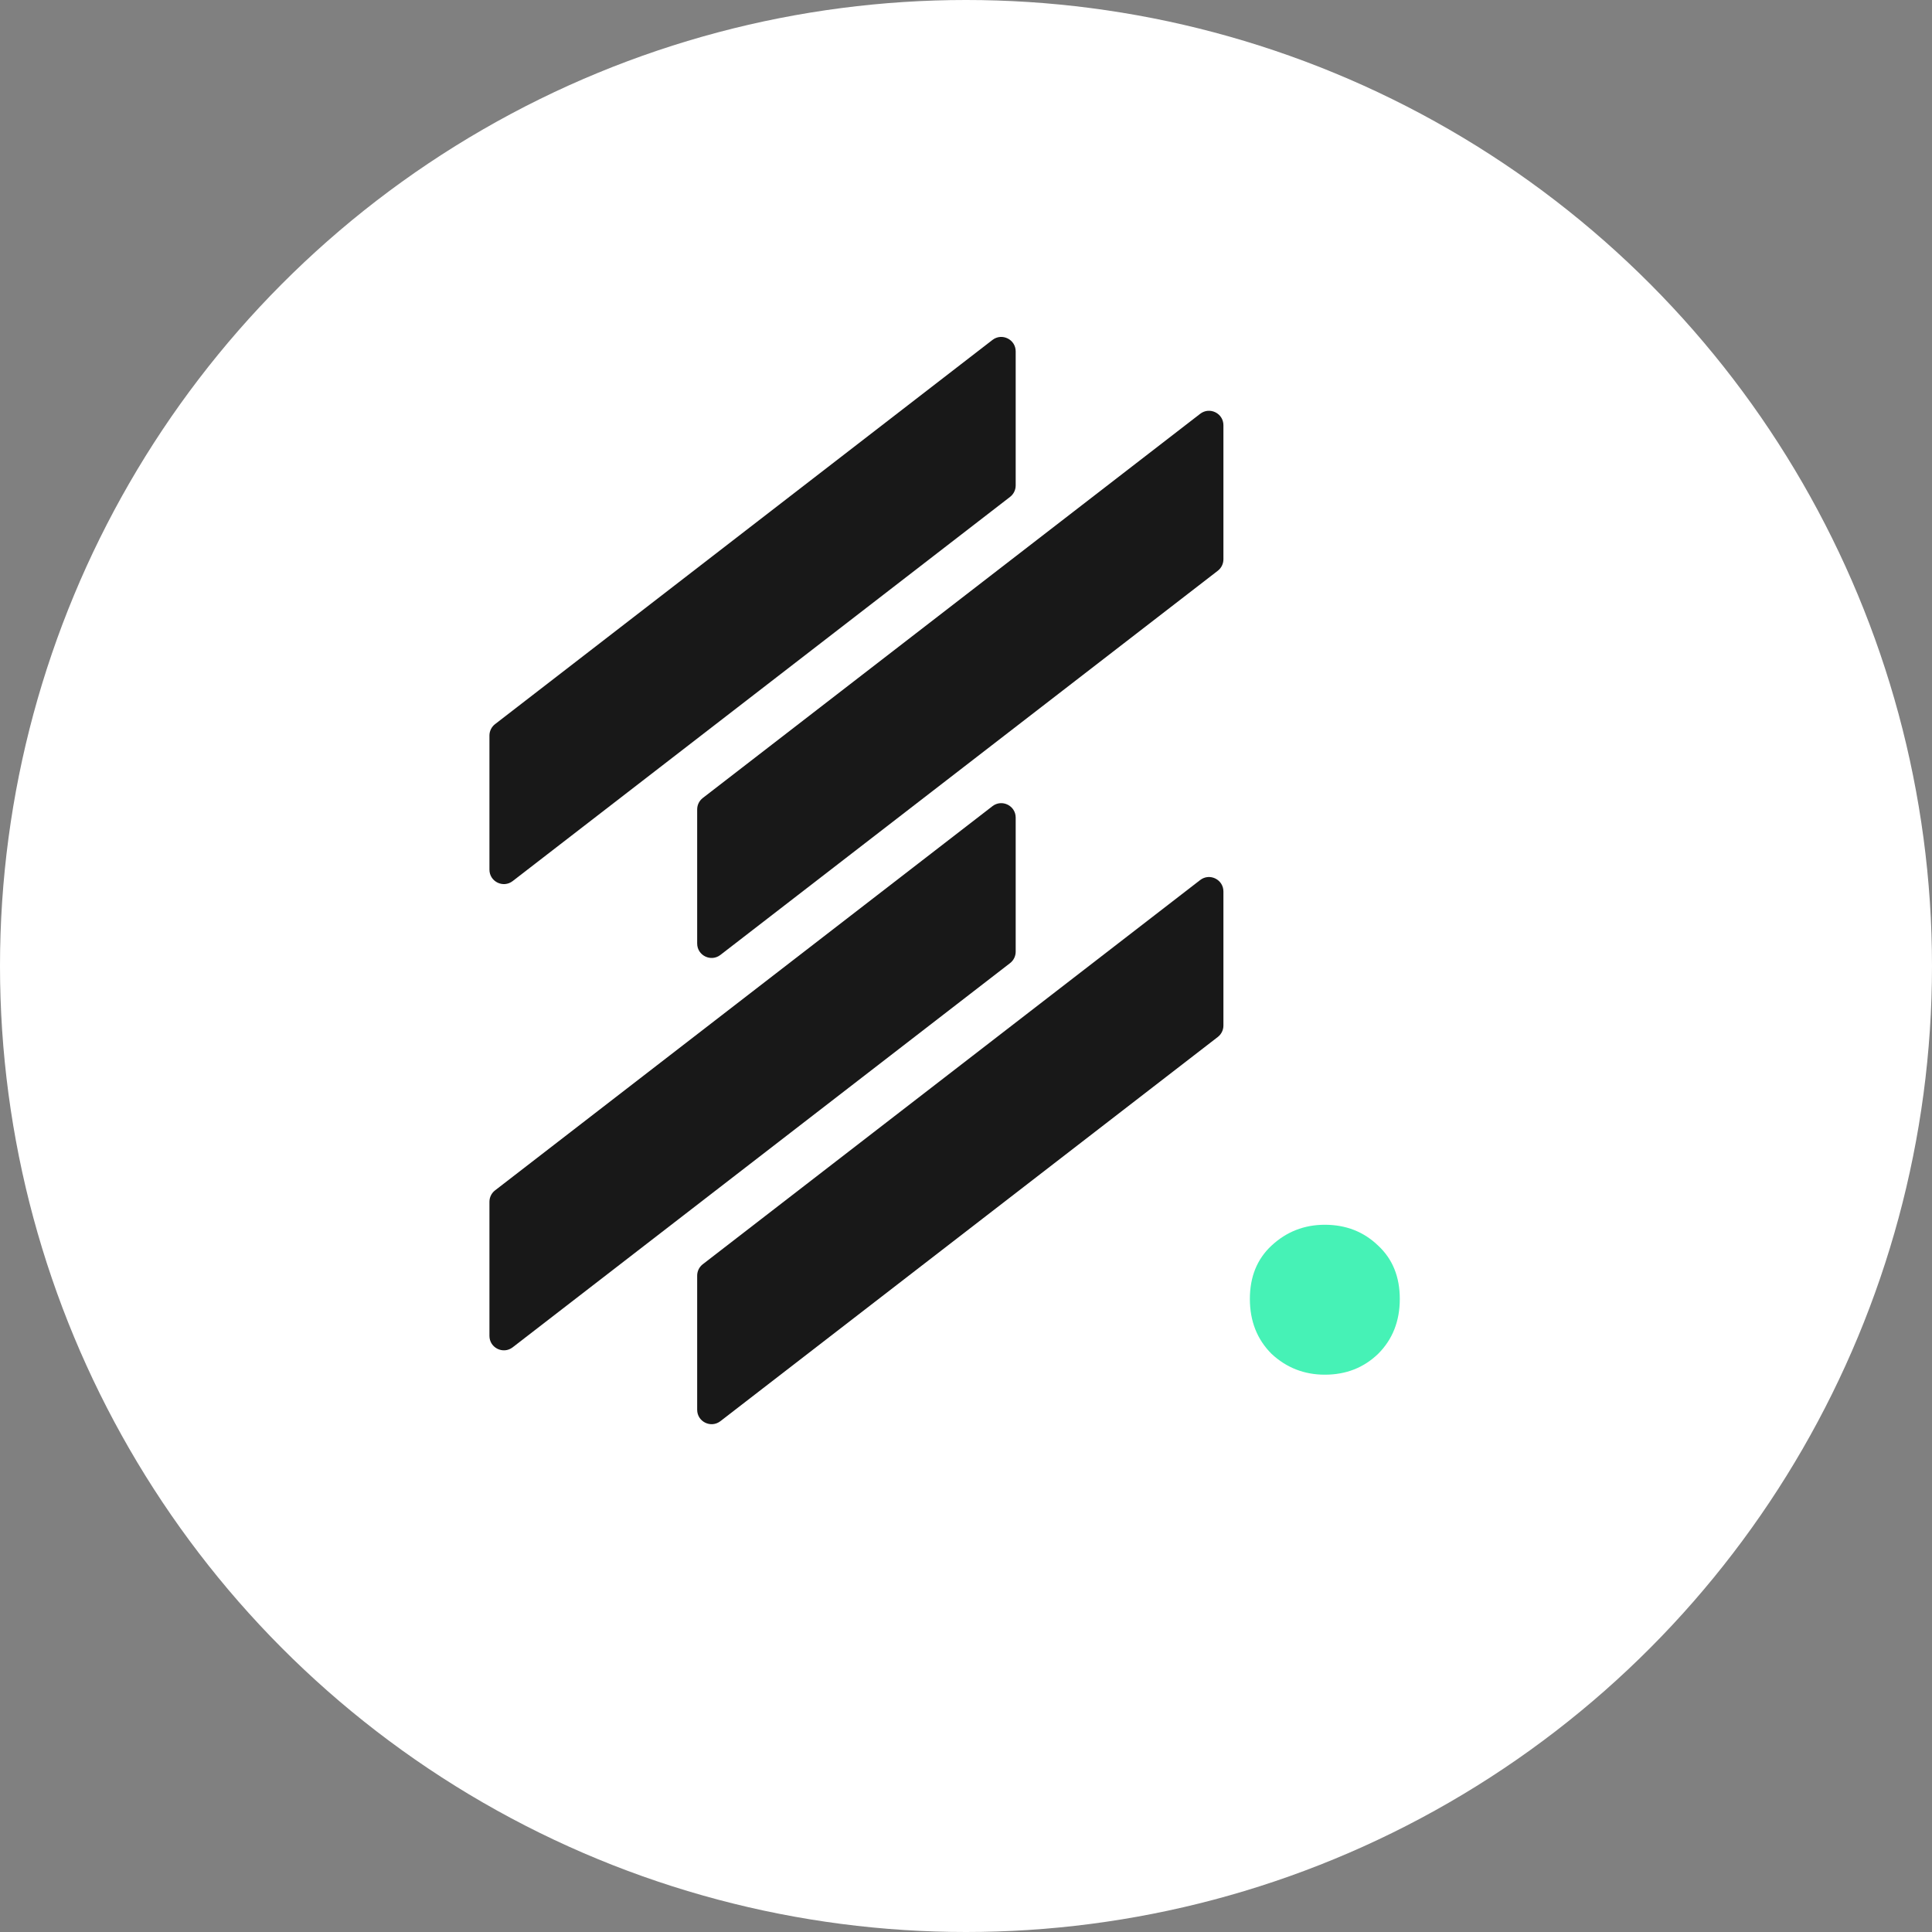 <svg width="600" height="600" viewBox="0 0 600 600" fill="none" xmlns="http://www.w3.org/2000/svg">
<rect x="0" y="0" width="600" height="600" fill="#808080" stroke="none"/>
<circle cx="300" cy="300" r="300" fill="white"/>
<path d="M152 228.435C152 227.047 152.643 225.738 153.741 224.889L308.212 105.576C311.157 103.301 315.43 105.4 315.43 109.121V150.765C315.43 152.153 314.787 153.462 313.689 154.311L159.219 273.624C156.274 275.899 152 273.8 152 270.079V228.435Z" fill="#181818"/>
<path d="M216.512 251.372C216.512 249.985 217.155 248.675 218.254 247.827L372.724 128.513C375.669 126.239 379.943 128.338 379.943 132.059V173.703C379.943 175.09 379.299 176.4 378.201 177.248L223.731 296.562C220.786 298.836 216.512 296.737 216.512 293.016V251.372Z" fill="#181818"/>
<path d="M152 373.228C152 371.841 152.643 370.531 153.741 369.683L308.212 250.369C311.157 248.094 315.43 250.194 315.43 253.915V295.559C315.43 296.946 314.787 298.256 313.689 299.104L159.219 418.418C156.274 420.692 152 418.593 152 414.872V373.228Z" fill="#181818"/>
<path d="M216.512 396.166C216.512 394.779 217.155 393.469 218.254 392.621L372.724 273.307C375.669 271.032 379.943 273.132 379.943 276.853V318.497C379.943 319.884 379.299 321.194 378.201 322.042L223.731 441.356C220.786 443.63 216.512 441.531 216.512 437.81V396.166Z" fill="#181818"/>
<path d="M411.44 426.92C405.04 426.92 399.52 424.76 394.88 420.44C390.4 415.96 388.16 410.28 388.16 403.4C388.16 396.52 390.4 391 394.88 386.84C399.52 382.52 405.04 380.36 411.44 380.36C418 380.36 423.52 382.52 428 386.84C432.48 391 434.72 396.52 434.72 403.4C434.72 410.28 432.48 415.96 428 420.44C423.52 424.76 418 426.92 411.44 426.92Z" fill="#46F2B6"/>
</svg>
